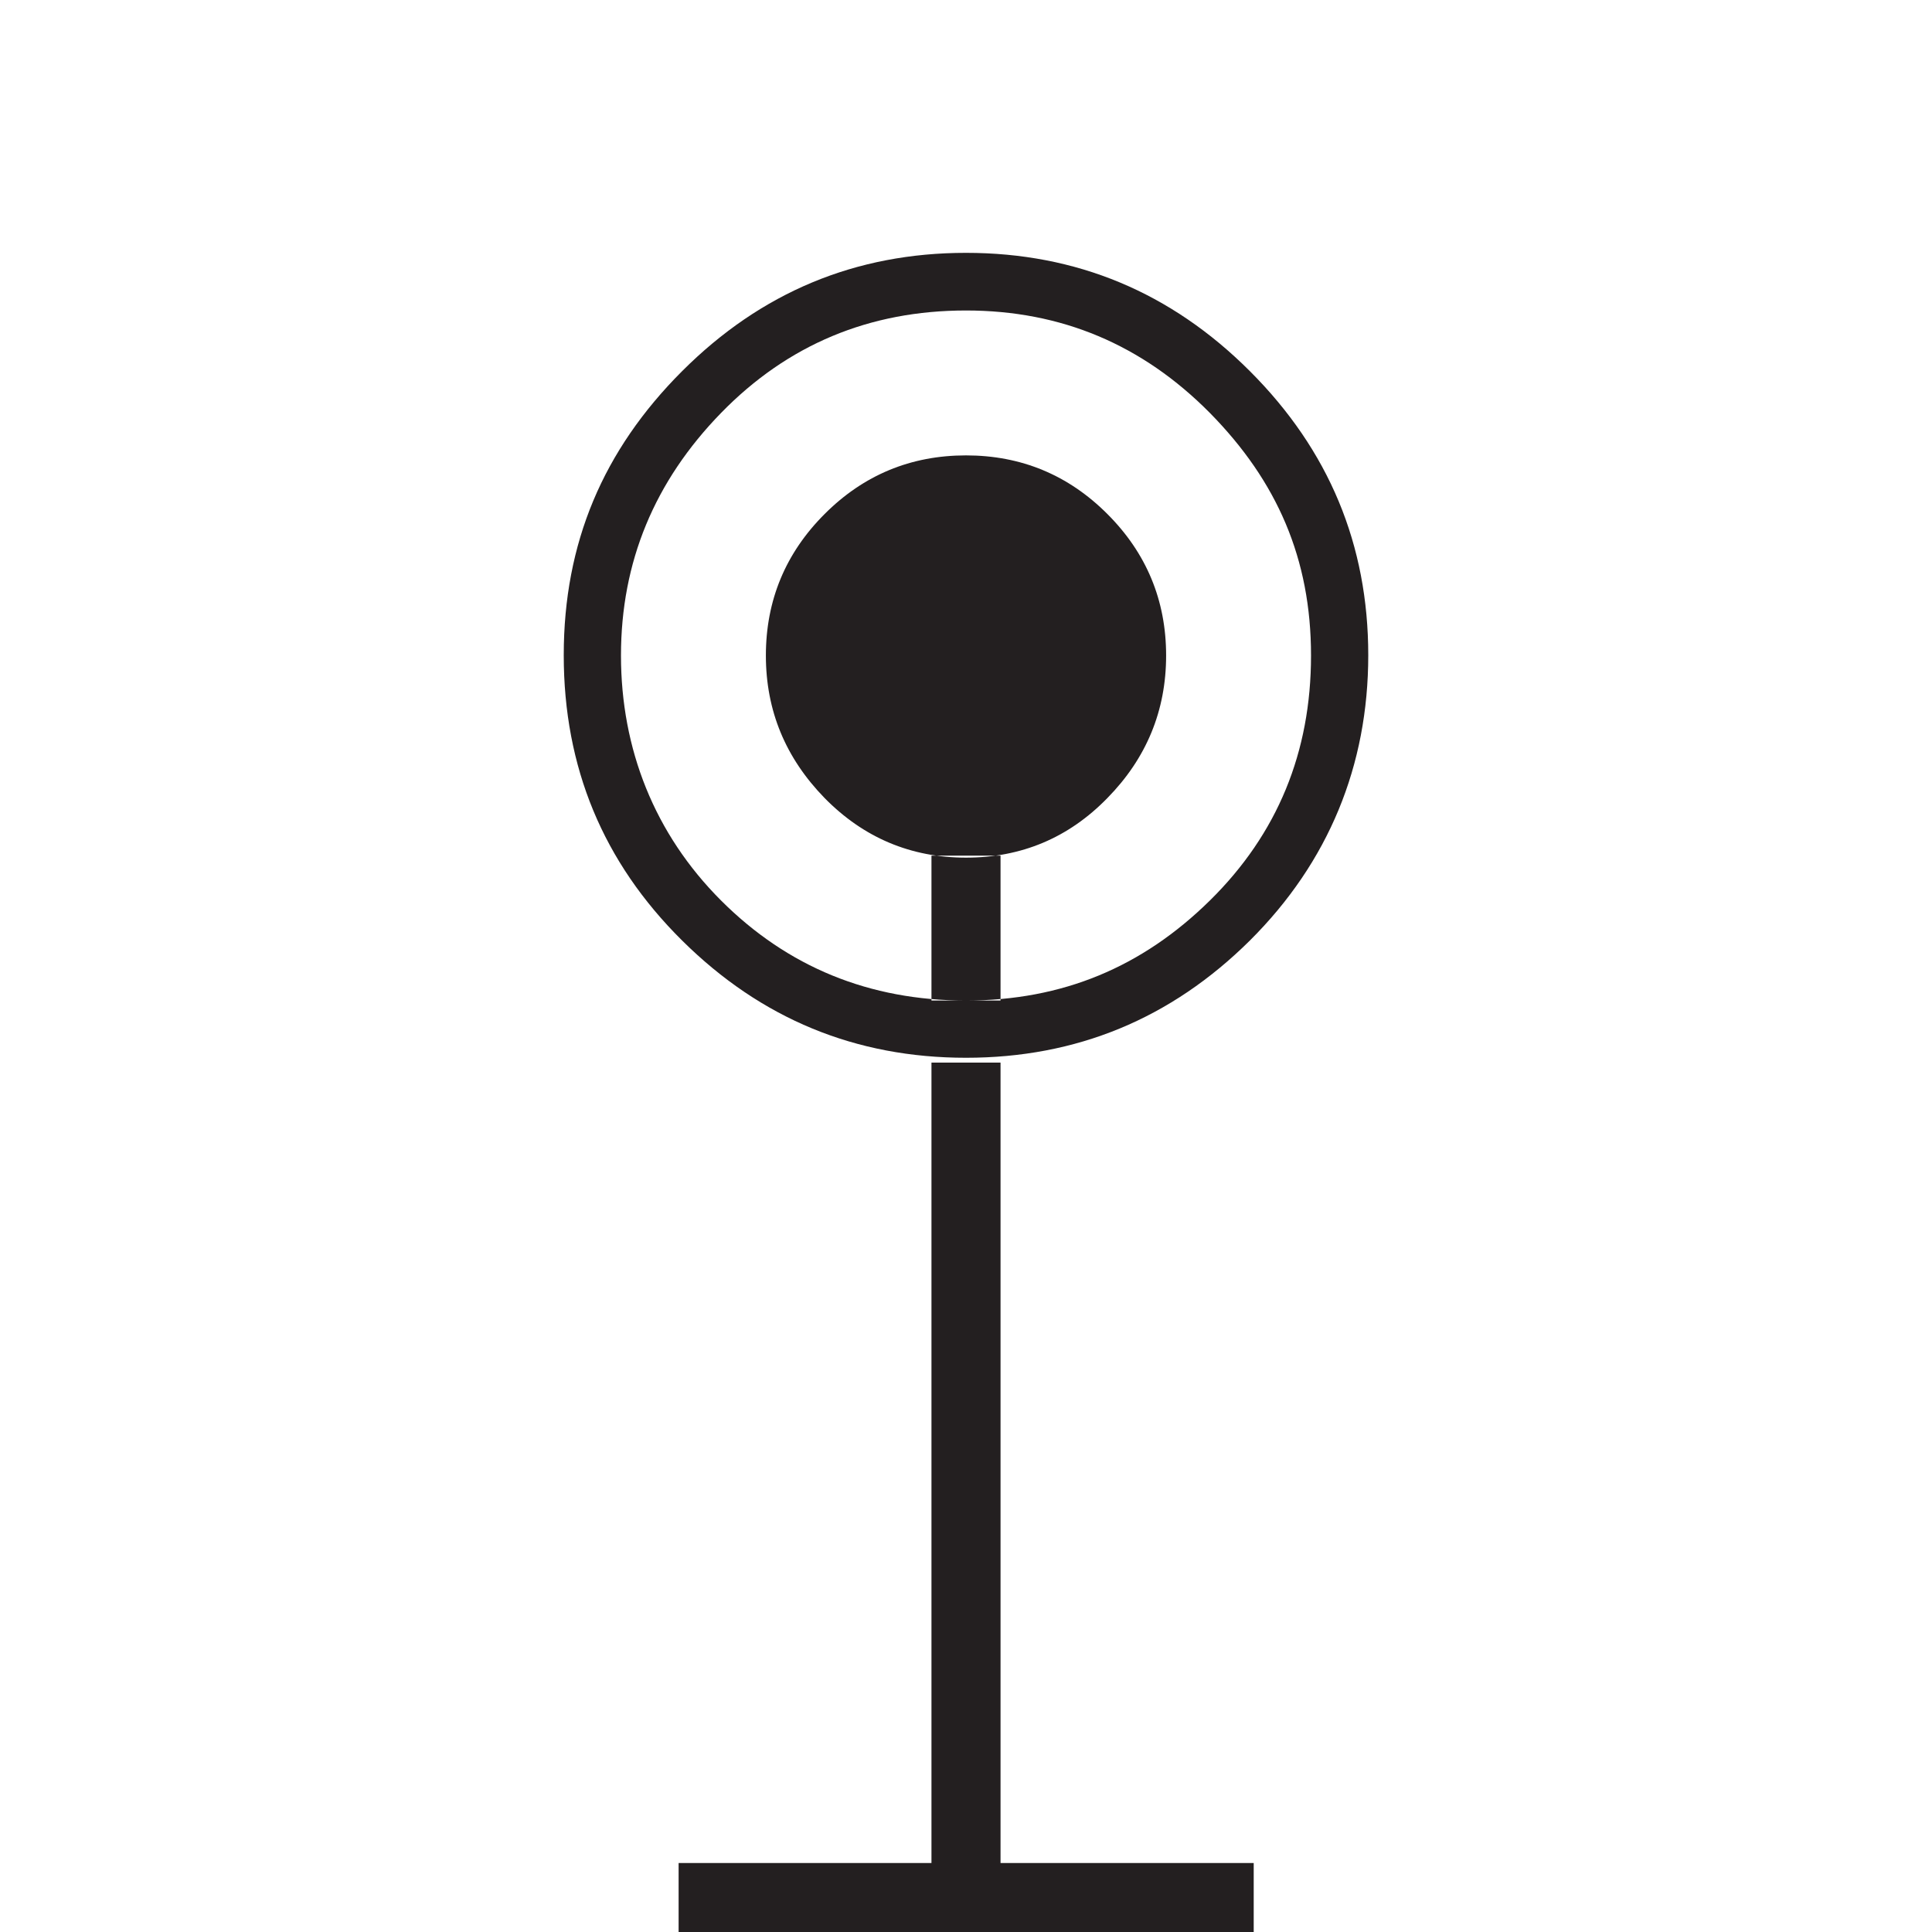 <?xml version="1.0" encoding="UTF-8"?>
<svg width="24px" height="24px" viewBox="0 0 24 24" version="1.1" xmlns="http://www.w3.org/2000/svg" xmlns:xlink="http://www.w3.org/1999/xlink">
    <title>0CA24185-A085-45BF-9DC0-CE186512239F</title>
    <g id="Squat-laskuri" stroke="none" stroke-width="1" fill="none" fill-rule="evenodd">
        <g id="colors_and_typography" transform="translate(-818, -962)">
            <g id="turvalaite_ikonit" transform="translate(722, 914)">
                <g id="turvavesimerkki_valaistu" transform="translate(96, 48)">
                    <path d="M12,3.141 C13.371,3.141 14.546,3.63 15.527,4.611 C16.509,5.593 16.997,6.767 16.997,8.139 C16.997,9.51 16.504,10.71 15.527,11.683 C14.546,12.656 13.371,13.14 12,13.14 C10.629,13.14 9.454,12.656 8.473,11.683 C7.491,10.71 7.003,9.531 7.003,8.139 C7.003,6.746 7.491,5.593 8.473,4.611 C9.454,3.63 10.629,3.141 12,3.141 L12,3.141 Z M12,3.857 C10.8,3.857 9.784,4.281 8.957,5.13 C8.13,5.979 7.714,6.981 7.714,8.143 C7.714,9.304 8.13,10.359 8.957,11.186 C9.784,12.013 10.8,12.429 12,12.429 C13.2,12.429 14.19,12.013 15.03,11.186 C15.87,10.359 16.286,9.343 16.286,8.143 C16.286,6.943 15.866,5.979 15.03,5.13 C14.19,4.281 13.183,3.857 12,3.857 Z M8.43,23.143 L15.574,23.143 L15.574,24 L8.43,24 L8.43,23.143 Z M12,5.657 C12.686,5.657 13.273,5.901 13.757,6.386 C14.241,6.87 14.486,7.457 14.486,8.143 C14.486,8.829 14.241,9.42 13.757,9.913 C13.273,10.41 12.686,10.654 12,10.654 C11.314,10.654 10.727,10.406 10.243,9.913 C9.759,9.416 9.514,8.829 9.514,8.143 C9.514,7.457 9.759,6.87 10.243,6.386 C10.727,5.901 11.314,5.657 12,5.657 Z M11.571,10.629 L11.571,12.429 L12.429,12.429 L12.429,10.629 L11.571,10.629 Z M11.571,13.2 L12.429,13.2 L12.429,23.173 L11.571,23.173 L11.571,13.2 Z" id="Shape" fill="#231F20" fill-rule="nonzero"></path>
                    <rect id="Rectangle" x="0" y="0" width="24" height="24"></rect>
                </g>
            </g>
        </g>
    </g>
</svg>